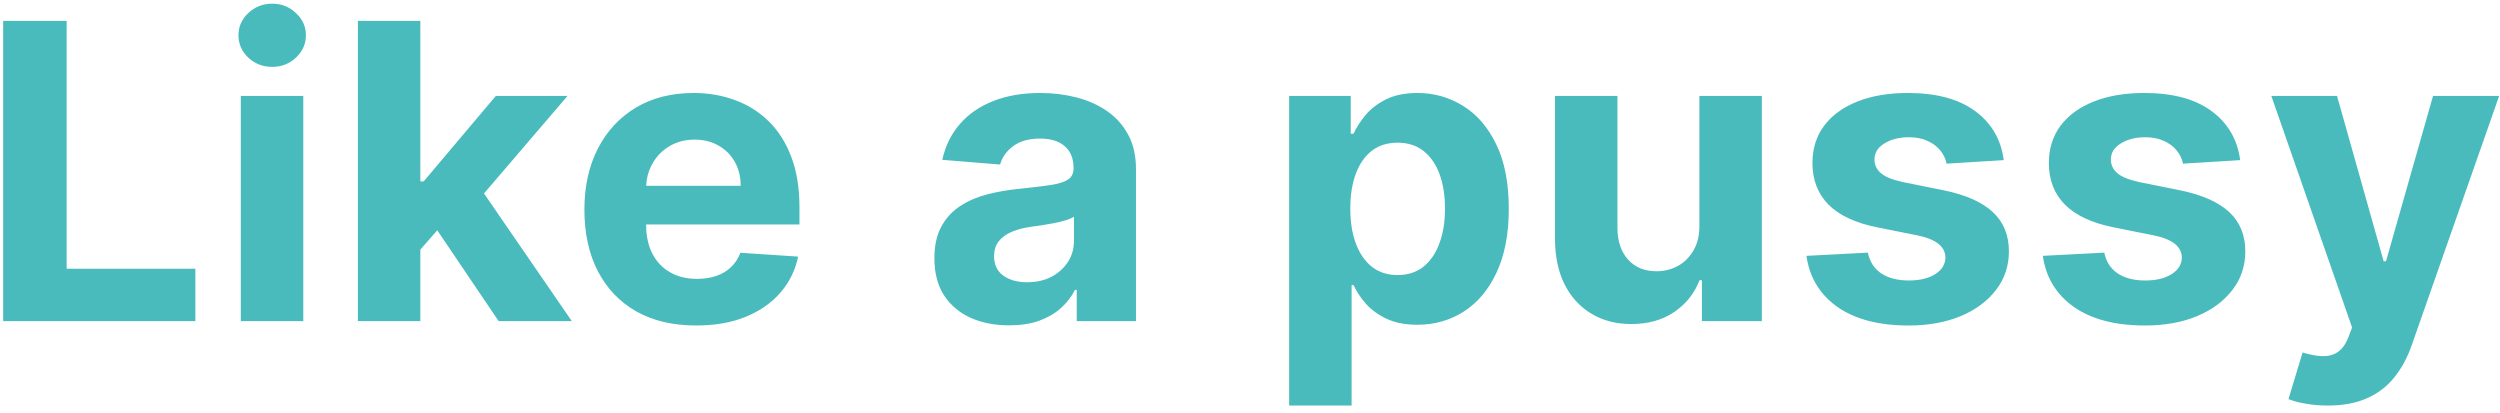 <svg width="109" height="18" viewBox="0 0 109 18" fill="none" xmlns="http://www.w3.org/2000/svg">
<path d="M0.138 14V0.909H2.906V11.718H8.518V14H0.138ZM10.499 14V4.182H13.223V14H10.499ZM11.867 2.916C11.463 2.916 11.115 2.782 10.825 2.513C10.54 2.241 10.397 1.915 10.397 1.536C10.397 1.161 10.54 0.839 10.825 0.57C11.115 0.298 11.463 0.161 11.867 0.161C12.272 0.161 12.617 0.298 12.903 0.57C13.193 0.839 13.338 1.161 13.338 1.536C13.338 1.915 13.193 2.241 12.903 2.513C12.617 2.782 12.272 2.916 11.867 2.916ZM18.071 11.175L18.078 7.908H18.474L21.619 4.182H24.744L20.519 9.116H19.874L18.071 11.175ZM15.604 14V0.909H18.327V14H15.604ZM21.74 14L18.851 9.724L20.666 7.8L24.93 14H21.74ZM30.351 14.192C29.341 14.192 28.471 13.987 27.743 13.578C27.018 13.165 26.46 12.581 26.068 11.827C25.676 11.068 25.48 10.171 25.48 9.136C25.48 8.126 25.676 7.239 26.068 6.477C26.46 5.714 27.012 5.119 27.723 4.693C28.439 4.267 29.279 4.054 30.242 4.054C30.89 4.054 31.493 4.158 32.051 4.367C32.613 4.572 33.103 4.881 33.521 5.294C33.943 5.707 34.271 6.227 34.505 6.854C34.74 7.476 34.857 8.205 34.857 9.04V9.788H26.566V8.1H32.294C32.294 7.708 32.209 7.361 32.038 7.058C31.868 6.756 31.631 6.519 31.328 6.349C31.03 6.174 30.683 6.087 30.287 6.087C29.873 6.087 29.507 6.183 29.187 6.374C28.872 6.562 28.625 6.815 28.446 7.135C28.267 7.45 28.175 7.802 28.171 8.19V9.794C28.171 10.28 28.26 10.7 28.439 11.053C28.623 11.407 28.88 11.68 29.213 11.871C29.545 12.063 29.939 12.159 30.395 12.159C30.698 12.159 30.975 12.117 31.226 12.031C31.478 11.946 31.693 11.818 31.872 11.648C32.051 11.477 32.187 11.268 32.281 11.021L34.799 11.188C34.672 11.793 34.41 12.321 34.013 12.773C33.621 13.22 33.114 13.57 32.492 13.821C31.874 14.068 31.16 14.192 30.351 14.192ZM44 14.185C43.373 14.185 42.815 14.077 42.325 13.859C41.835 13.638 41.447 13.312 41.162 12.881C40.88 12.447 40.74 11.905 40.74 11.258C40.74 10.712 40.84 10.254 41.04 9.884C41.24 9.513 41.513 9.214 41.858 8.989C42.203 8.763 42.596 8.592 43.034 8.477C43.478 8.362 43.942 8.281 44.428 8.234C44.999 8.175 45.459 8.119 45.809 8.068C46.158 8.013 46.412 7.932 46.569 7.825C46.727 7.719 46.806 7.561 46.806 7.352V7.314C46.806 6.909 46.678 6.596 46.422 6.374C46.171 6.153 45.813 6.042 45.348 6.042C44.858 6.042 44.468 6.151 44.179 6.368C43.889 6.581 43.697 6.849 43.603 7.173L41.085 6.969C41.213 6.372 41.464 5.857 41.839 5.422C42.214 4.983 42.698 4.646 43.29 4.412C43.887 4.173 44.577 4.054 45.361 4.054C45.907 4.054 46.429 4.118 46.927 4.246C47.43 4.374 47.875 4.572 48.263 4.84C48.655 5.109 48.964 5.454 49.19 5.876C49.416 6.293 49.529 6.794 49.529 7.378V14H46.946V12.639H46.87C46.712 12.945 46.501 13.216 46.237 13.45C45.973 13.68 45.655 13.861 45.284 13.994C44.914 14.121 44.485 14.185 44 14.185ZM44.779 12.306C45.18 12.306 45.534 12.227 45.841 12.07C46.147 11.908 46.388 11.69 46.563 11.418C46.738 11.145 46.825 10.836 46.825 10.491V9.449C46.74 9.504 46.623 9.555 46.473 9.602C46.328 9.645 46.164 9.685 45.981 9.724C45.798 9.758 45.615 9.79 45.431 9.82C45.248 9.845 45.082 9.869 44.933 9.89C44.613 9.937 44.334 10.011 44.096 10.114C43.857 10.216 43.672 10.354 43.539 10.529C43.407 10.7 43.341 10.913 43.341 11.168C43.341 11.539 43.475 11.822 43.744 12.018C44.017 12.21 44.362 12.306 44.779 12.306ZM56.207 17.682V4.182H58.892V5.831H59.014C59.133 5.567 59.305 5.298 59.531 5.026C59.761 4.749 60.06 4.518 60.426 4.335C60.797 4.148 61.257 4.054 61.807 4.054C62.523 4.054 63.183 4.241 63.788 4.616C64.393 4.987 64.877 5.548 65.239 6.298C65.602 7.043 65.783 7.979 65.783 9.104C65.783 10.199 65.606 11.124 65.252 11.878C64.903 12.628 64.425 13.197 63.82 13.585C63.219 13.968 62.546 14.16 61.8 14.16C61.272 14.16 60.822 14.072 60.452 13.898C60.085 13.723 59.785 13.504 59.55 13.239C59.316 12.971 59.137 12.7 59.014 12.428H58.93V17.682H56.207ZM58.873 9.091C58.873 9.675 58.954 10.184 59.116 10.619C59.278 11.053 59.512 11.392 59.819 11.635C60.126 11.874 60.498 11.993 60.938 11.993C61.381 11.993 61.756 11.871 62.062 11.629C62.369 11.381 62.602 11.04 62.759 10.606C62.921 10.167 63.002 9.662 63.002 9.091C63.002 8.524 62.923 8.026 62.766 7.595C62.608 7.165 62.376 6.828 62.069 6.585C61.762 6.342 61.385 6.221 60.938 6.221C60.494 6.221 60.119 6.338 59.812 6.572C59.51 6.807 59.278 7.139 59.116 7.57C58.954 8 58.873 8.507 58.873 9.091ZM74.094 9.82V4.182H76.817V14H74.203V12.217H74.1C73.879 12.792 73.51 13.254 72.995 13.604C72.483 13.953 71.859 14.128 71.122 14.128C70.466 14.128 69.888 13.979 69.39 13.68C68.891 13.382 68.501 12.958 68.22 12.408C67.943 11.859 67.802 11.2 67.798 10.433V4.182H70.521V9.947C70.525 10.527 70.681 10.985 70.988 11.322C71.294 11.658 71.706 11.827 72.221 11.827C72.549 11.827 72.856 11.752 73.142 11.603C73.427 11.45 73.657 11.224 73.832 10.925C74.011 10.627 74.098 10.258 74.094 9.82ZM87.364 6.982L84.871 7.135C84.829 6.922 84.737 6.73 84.597 6.56C84.456 6.385 84.27 6.246 84.04 6.144C83.815 6.038 83.544 5.984 83.229 5.984C82.807 5.984 82.451 6.074 82.161 6.253C81.871 6.428 81.727 6.662 81.727 6.956C81.727 7.19 81.82 7.388 82.008 7.55C82.195 7.712 82.517 7.842 82.973 7.94L84.75 8.298C85.704 8.494 86.416 8.81 86.885 9.244C87.354 9.679 87.588 10.25 87.588 10.957C87.588 11.601 87.398 12.165 87.019 12.651C86.644 13.137 86.129 13.516 85.472 13.789C84.82 14.057 84.068 14.192 83.216 14.192C81.916 14.192 80.881 13.921 80.109 13.38C79.342 12.835 78.893 12.093 78.761 11.155L81.439 11.015C81.52 11.411 81.716 11.714 82.027 11.923C82.338 12.127 82.736 12.229 83.222 12.229C83.7 12.229 84.083 12.138 84.373 11.954C84.667 11.767 84.816 11.526 84.82 11.232C84.816 10.985 84.712 10.783 84.507 10.625C84.302 10.463 83.987 10.339 83.561 10.254L81.861 9.915C80.902 9.724 80.188 9.391 79.719 8.918C79.255 8.445 79.023 7.842 79.023 7.109C79.023 6.479 79.193 5.935 79.534 5.479C79.879 5.023 80.363 4.672 80.985 4.425C81.611 4.178 82.344 4.054 83.184 4.054C84.424 4.054 85.4 4.316 86.111 4.84C86.827 5.364 87.245 6.078 87.364 6.982ZM97.672 6.982L95.179 7.135C95.136 6.922 95.045 6.73 94.904 6.56C94.763 6.385 94.578 6.246 94.348 6.144C94.122 6.038 93.851 5.984 93.536 5.984C93.114 5.984 92.758 6.074 92.469 6.253C92.179 6.428 92.034 6.662 92.034 6.956C92.034 7.19 92.128 7.388 92.315 7.55C92.503 7.712 92.824 7.842 93.28 7.94L95.057 8.298C96.012 8.494 96.724 8.81 97.192 9.244C97.661 9.679 97.895 10.25 97.895 10.957C97.895 11.601 97.706 12.165 97.326 12.651C96.951 13.137 96.436 13.516 95.78 13.789C95.128 14.057 94.376 14.192 93.523 14.192C92.224 14.192 91.188 13.921 90.417 13.38C89.65 12.835 89.2 12.093 89.068 11.155L91.746 11.015C91.827 11.411 92.023 11.714 92.334 11.923C92.645 12.127 93.044 12.229 93.53 12.229C94.007 12.229 94.39 12.138 94.68 11.954C94.974 11.767 95.123 11.526 95.128 11.232C95.123 10.985 95.019 10.783 94.814 10.625C94.61 10.463 94.295 10.339 93.868 10.254L92.168 9.915C91.209 9.724 90.496 9.391 90.027 8.918C89.562 8.445 89.33 7.842 89.33 7.109C89.33 6.479 89.501 5.935 89.841 5.479C90.187 5.023 90.67 4.672 91.292 4.425C91.919 4.178 92.652 4.054 93.491 4.054C94.731 4.054 95.707 4.316 96.419 4.84C97.135 5.364 97.552 6.078 97.672 6.982ZM101.491 17.682C101.146 17.682 100.822 17.654 100.52 17.599C100.221 17.548 99.974 17.482 99.778 17.401L100.392 15.368C100.711 15.466 100.999 15.519 101.255 15.528C101.515 15.536 101.738 15.477 101.926 15.349C102.118 15.221 102.273 15.004 102.392 14.697L102.552 14.281L99.03 4.182H101.894L103.927 11.392H104.029L106.081 4.182H108.963L105.147 15.061C104.964 15.589 104.715 16.05 104.4 16.442C104.088 16.838 103.694 17.143 103.217 17.356C102.74 17.573 102.164 17.682 101.491 17.682Z" fill="#49BBBD"/>
</svg>
